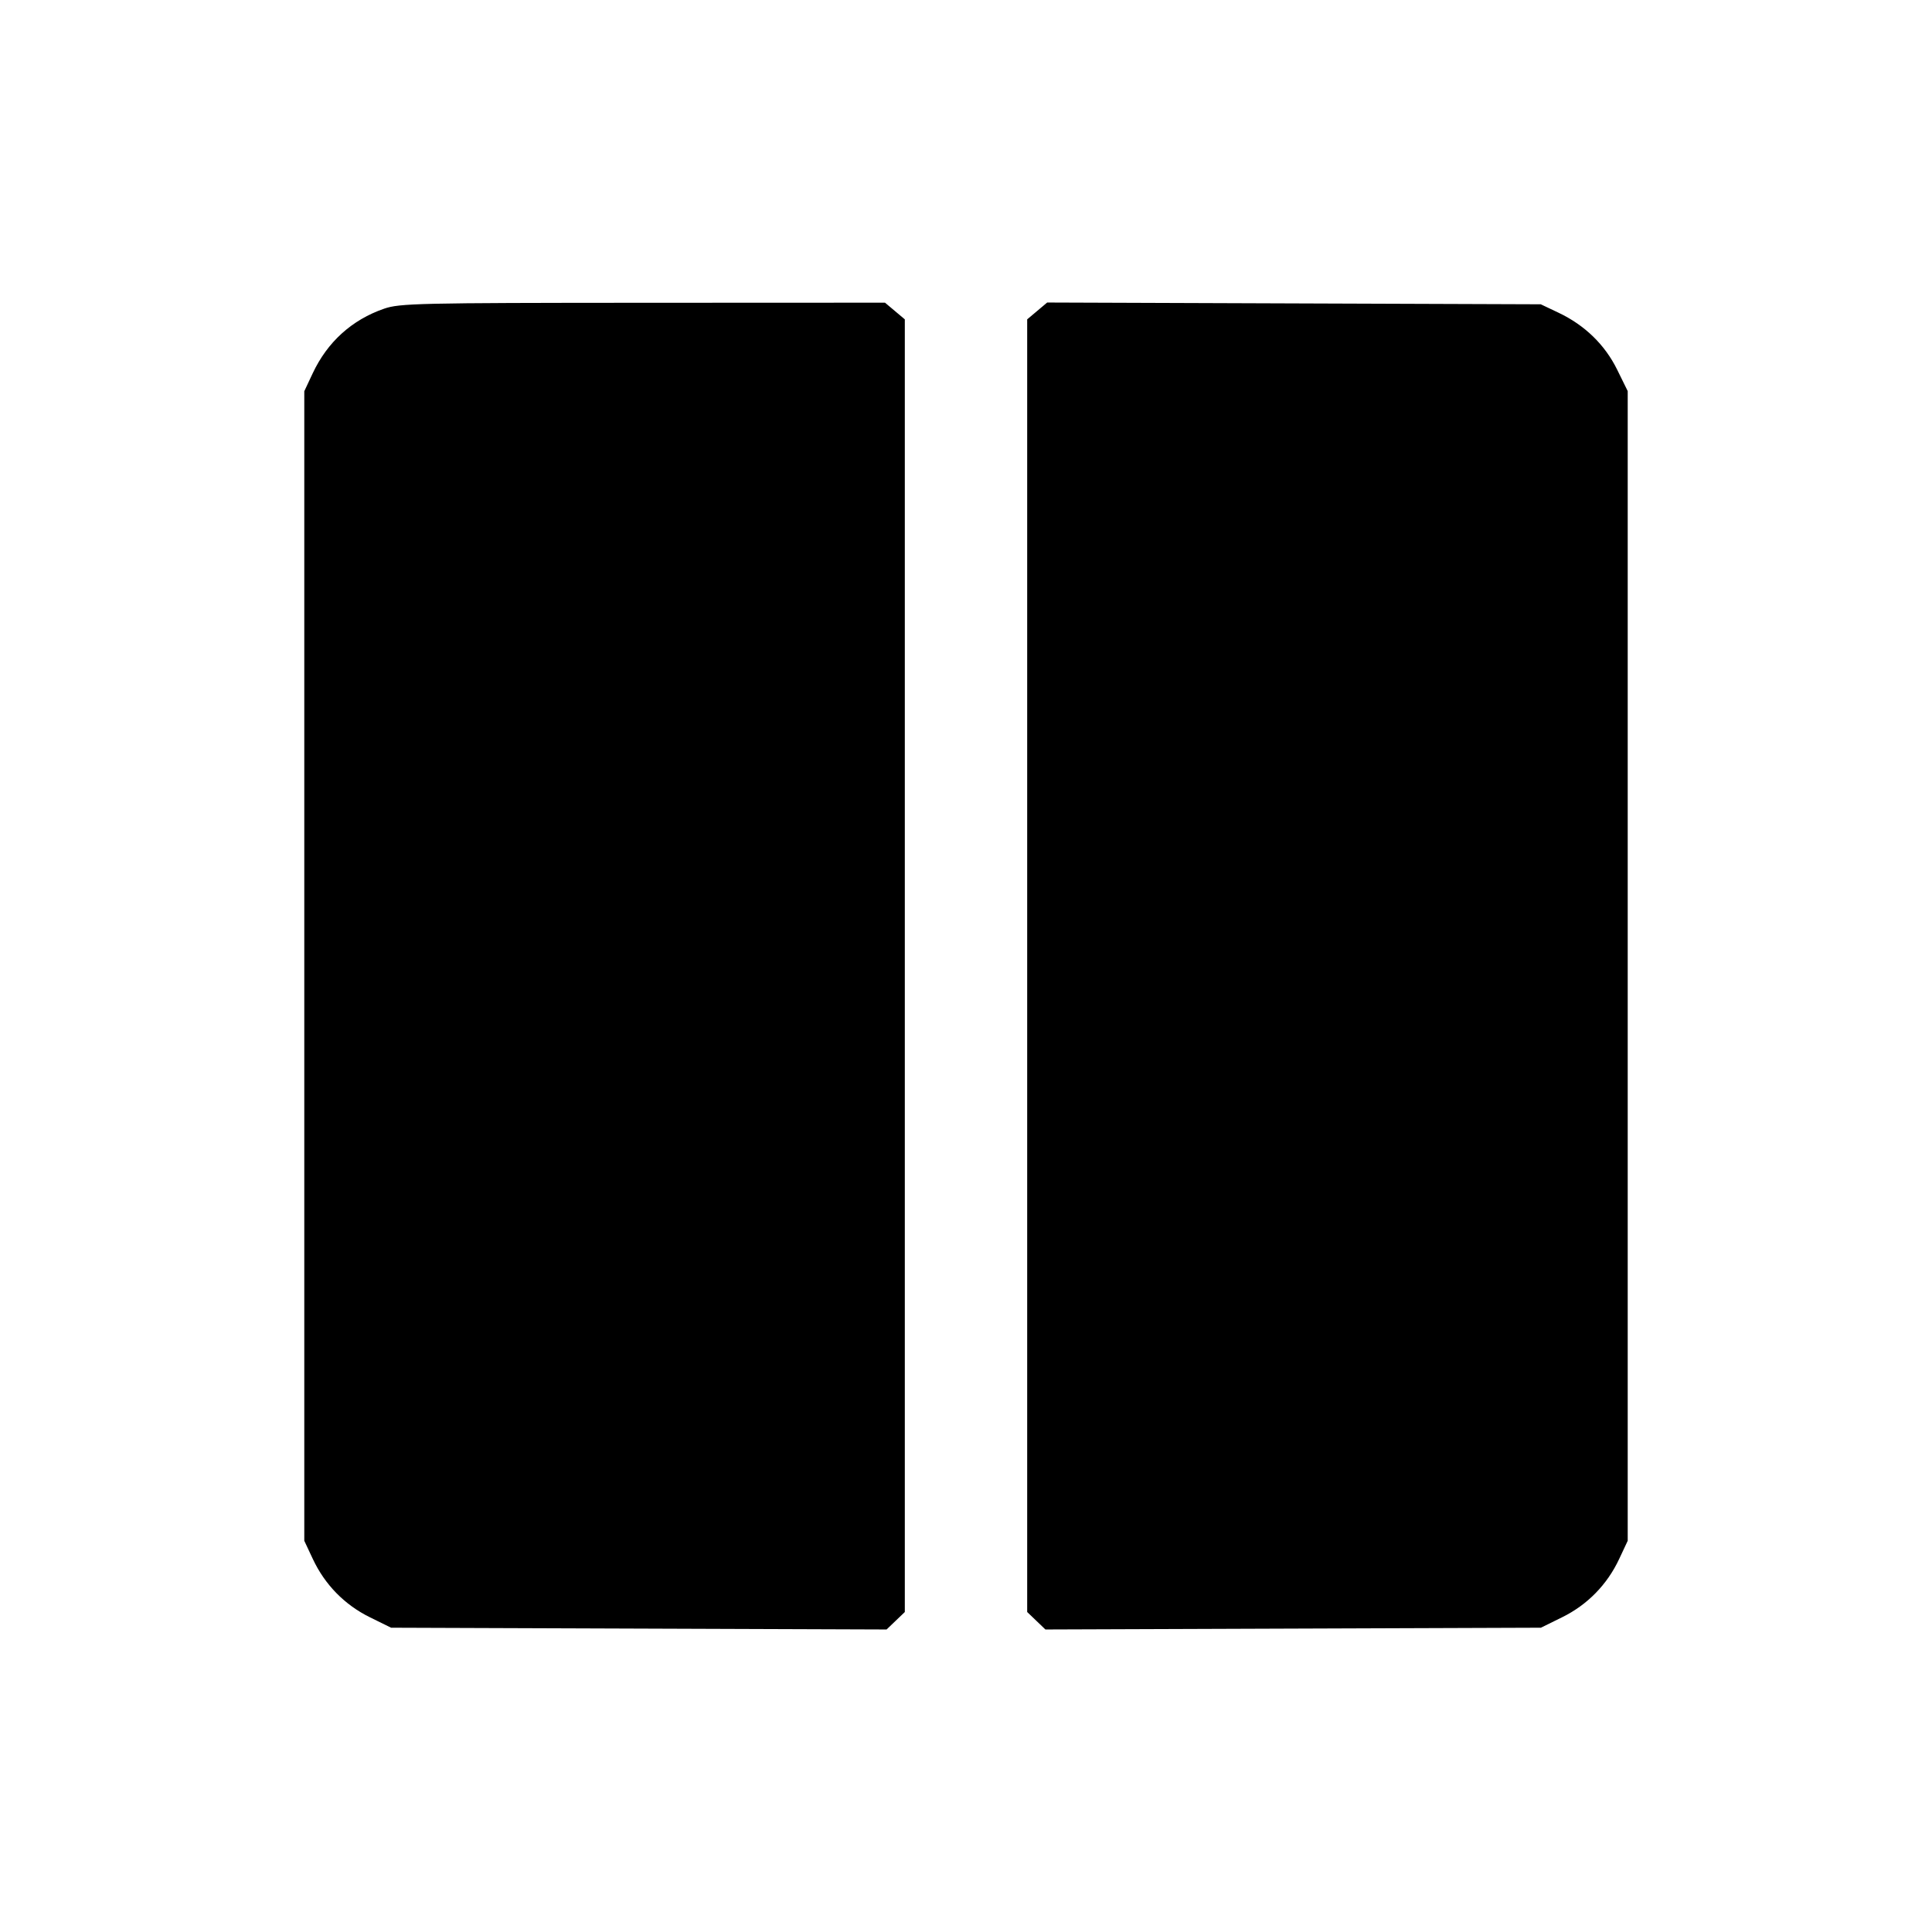 <svg fill="currentColor" viewBox="0 0 256 256" xmlns="http://www.w3.org/2000/svg"><path d="M50.901 40.901 C 46.624 42.379,43.381 45.315,41.430 49.474 L 40.320 51.840 40.320 128.000 L 40.320 204.160 41.455 206.581 C 43.044 209.971,45.666 212.649,49.005 214.293 L 51.821 215.680 84.650 215.797 L 117.478 215.914 118.686 214.757 L 119.893 213.600 119.893 127.958 L 119.893 42.316 118.581 41.211 L 117.268 40.107 85.194 40.121 C 55.458 40.134,52.958 40.190,50.901 40.901 M137.432 41.201 L 136.107 42.316 136.107 127.958 L 136.107 213.600 137.314 214.757 L 138.522 215.914 171.350 215.797 L 204.179 215.680 206.995 214.293 C 210.334 212.649,212.956 209.971,214.545 206.581 L 215.680 204.160 215.680 127.991 L 215.680 51.822 214.278 48.973 C 212.652 45.670,209.987 43.085,206.507 41.434 L 204.160 40.320 171.458 40.203 L 138.756 40.086 137.432 41.201 " stroke="none" fill-rule="evenodd"></path></svg>
